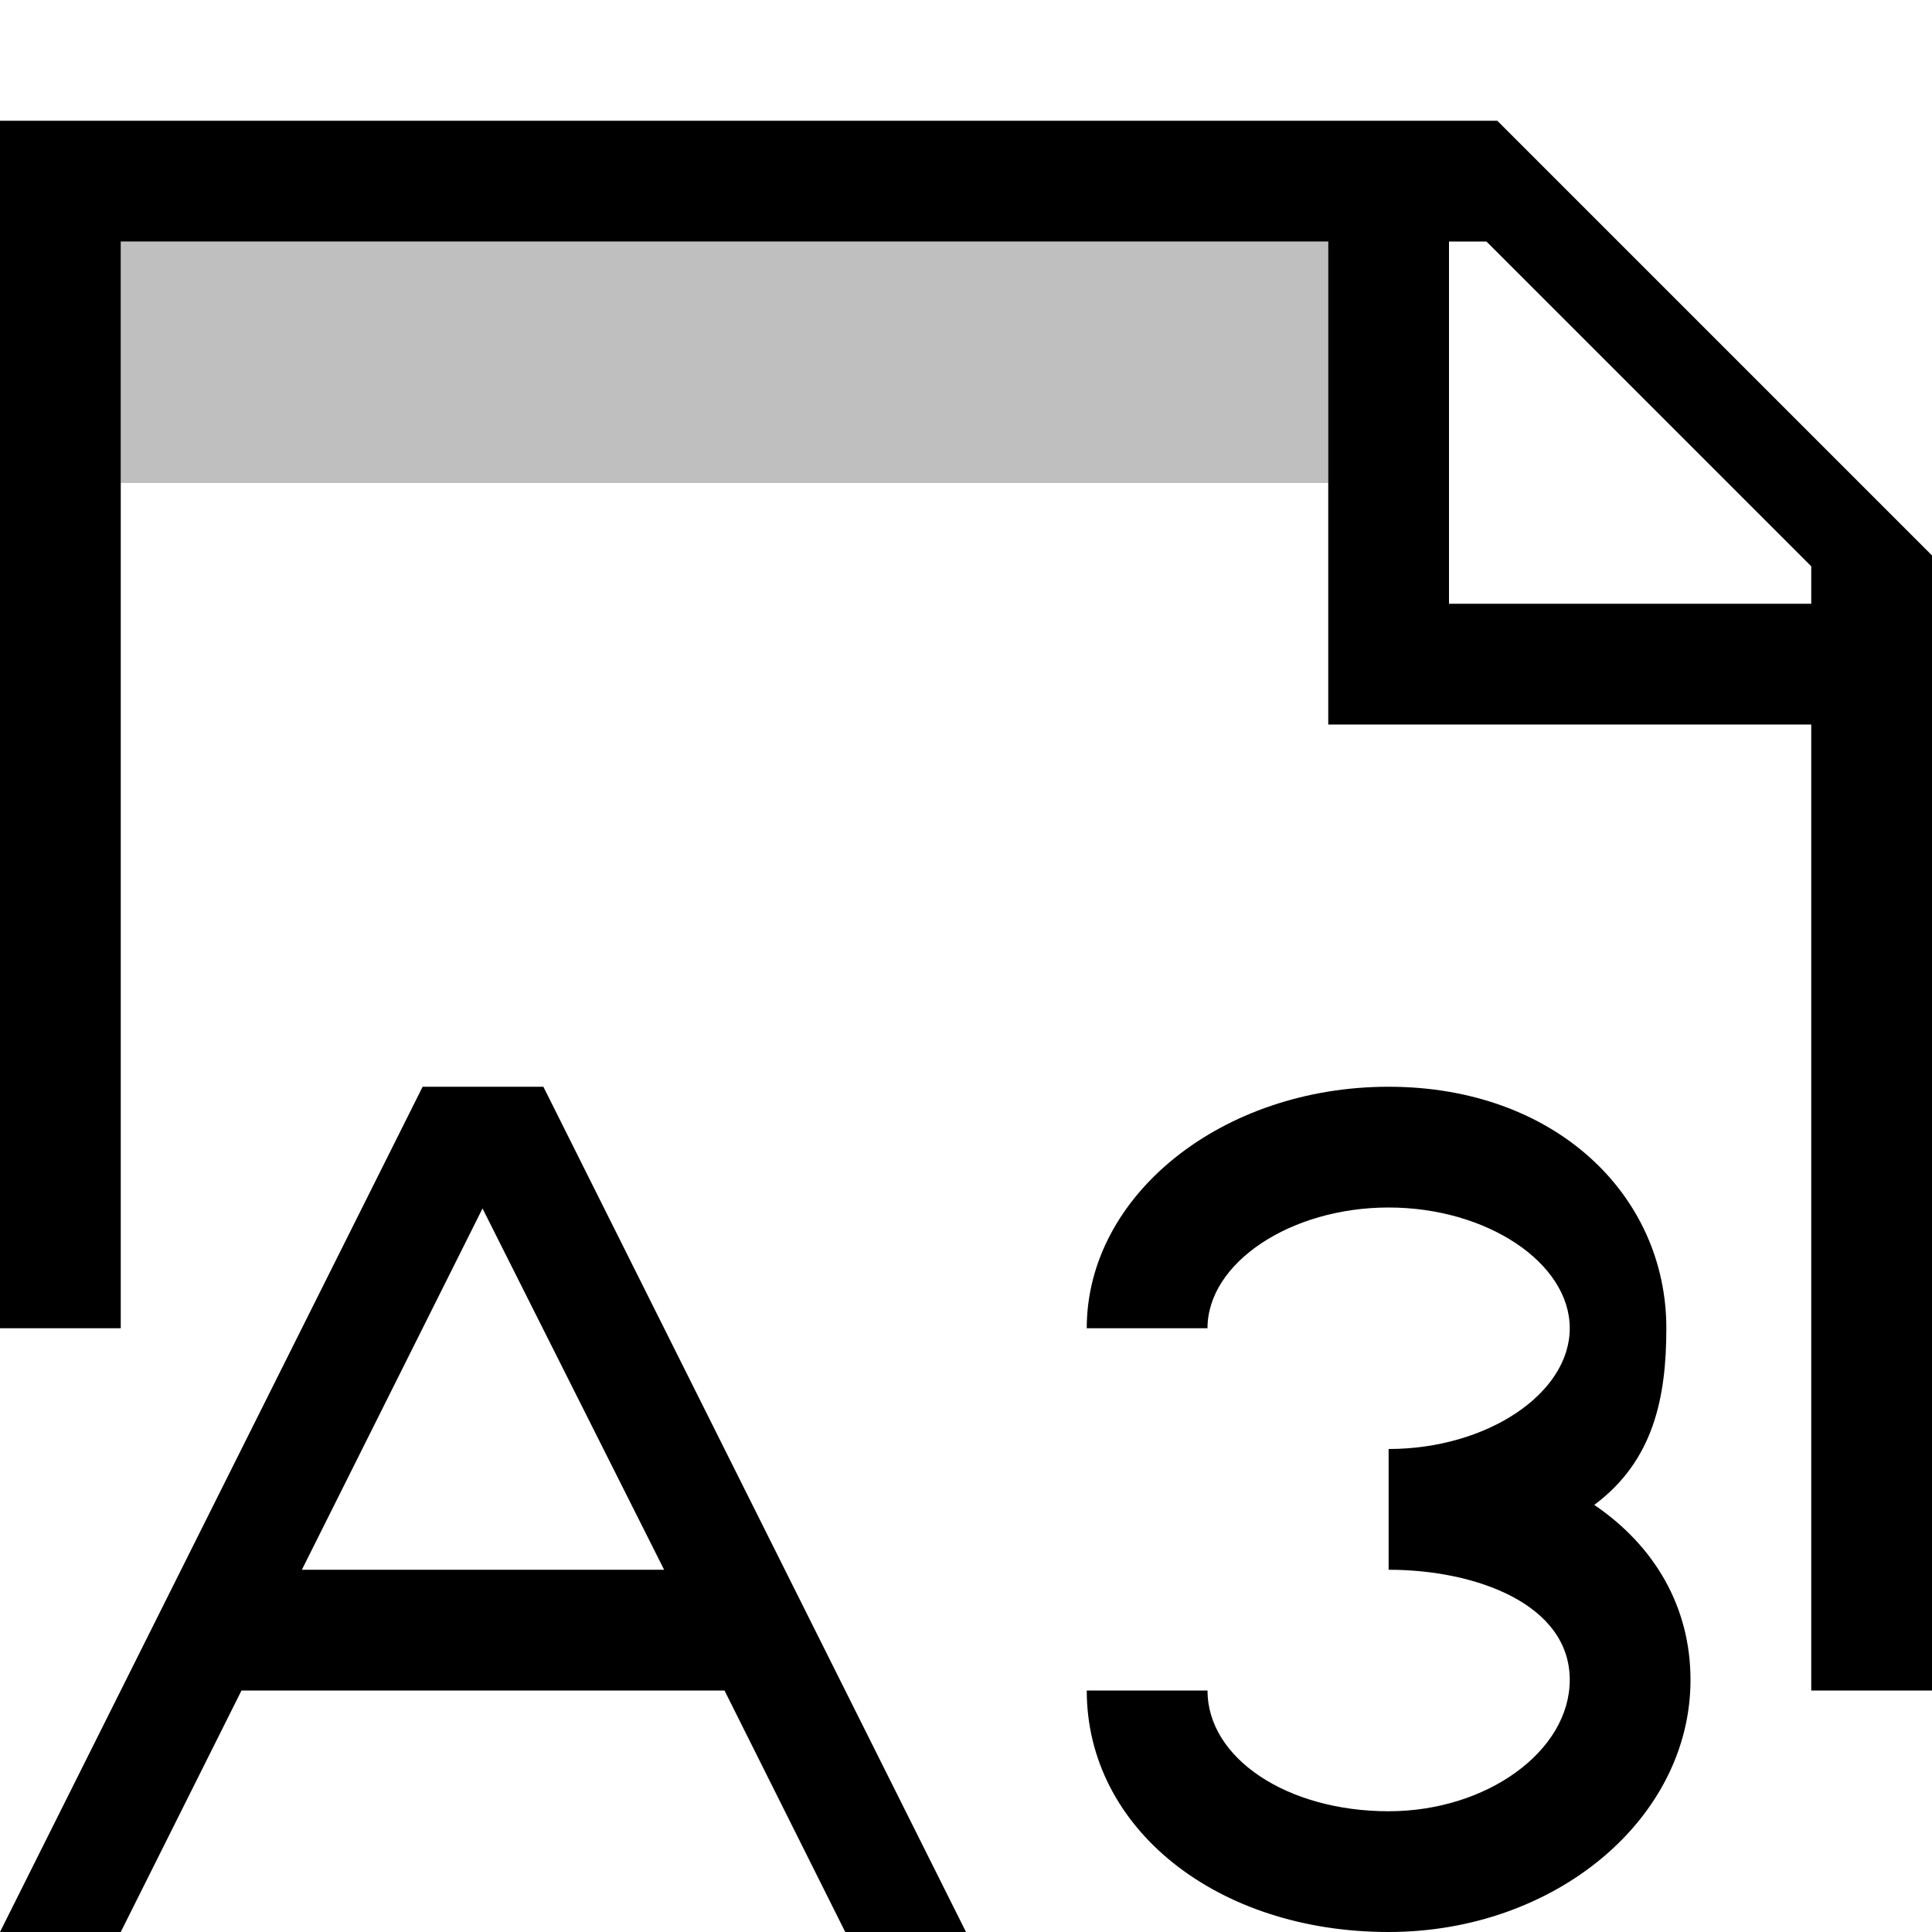 <?xml version="1.0" encoding="UTF-8"?><svg id="icons" xmlns="http://www.w3.org/2000/svg" viewBox="0 0 16 16"><defs><style>.cls-1{fill:none;}.cls-1,.cls-2,.cls-3{stroke-width:0px;}.cls-2{opacity:.25;}</style></defs><rect class="cls-1" width="16" height="16"/><path class="cls-3" d="M12.4,1H0v10h1V2h10v4h4v8h1V4.6l-3.6-3.6ZM15,5h-3v-3h.31l2.69,2.69v.31ZM4.5,9h-1l-3.5,7h1l1-2h4l1,2h1l-3.5-7ZM2.5,13l1.496-2.992,1.504,2.992h-3ZM11.5,16c-1.425,0-2.5-.859-2.5-2h1c0,.561.659,1,1.5,1,.813,0,1.5-.498,1.5-1.088,0-.627-.777-.912-1.5-.912v-1c.813,0,1.5-.458,1.5-1s-.687-1-1.5-1-1.5.458-1.5,1h-1c0-1.103,1.121-2,2.5-2s2.3.897,2.3,2c0,.577-.107,1.098-.597,1.463.501.34.797.846.797,1.449,0,1.151-1.121,2.088-2.5,2.088Z"/><path class="cls-2" d="M11,4H1v-2h10v2Z"/></svg>
